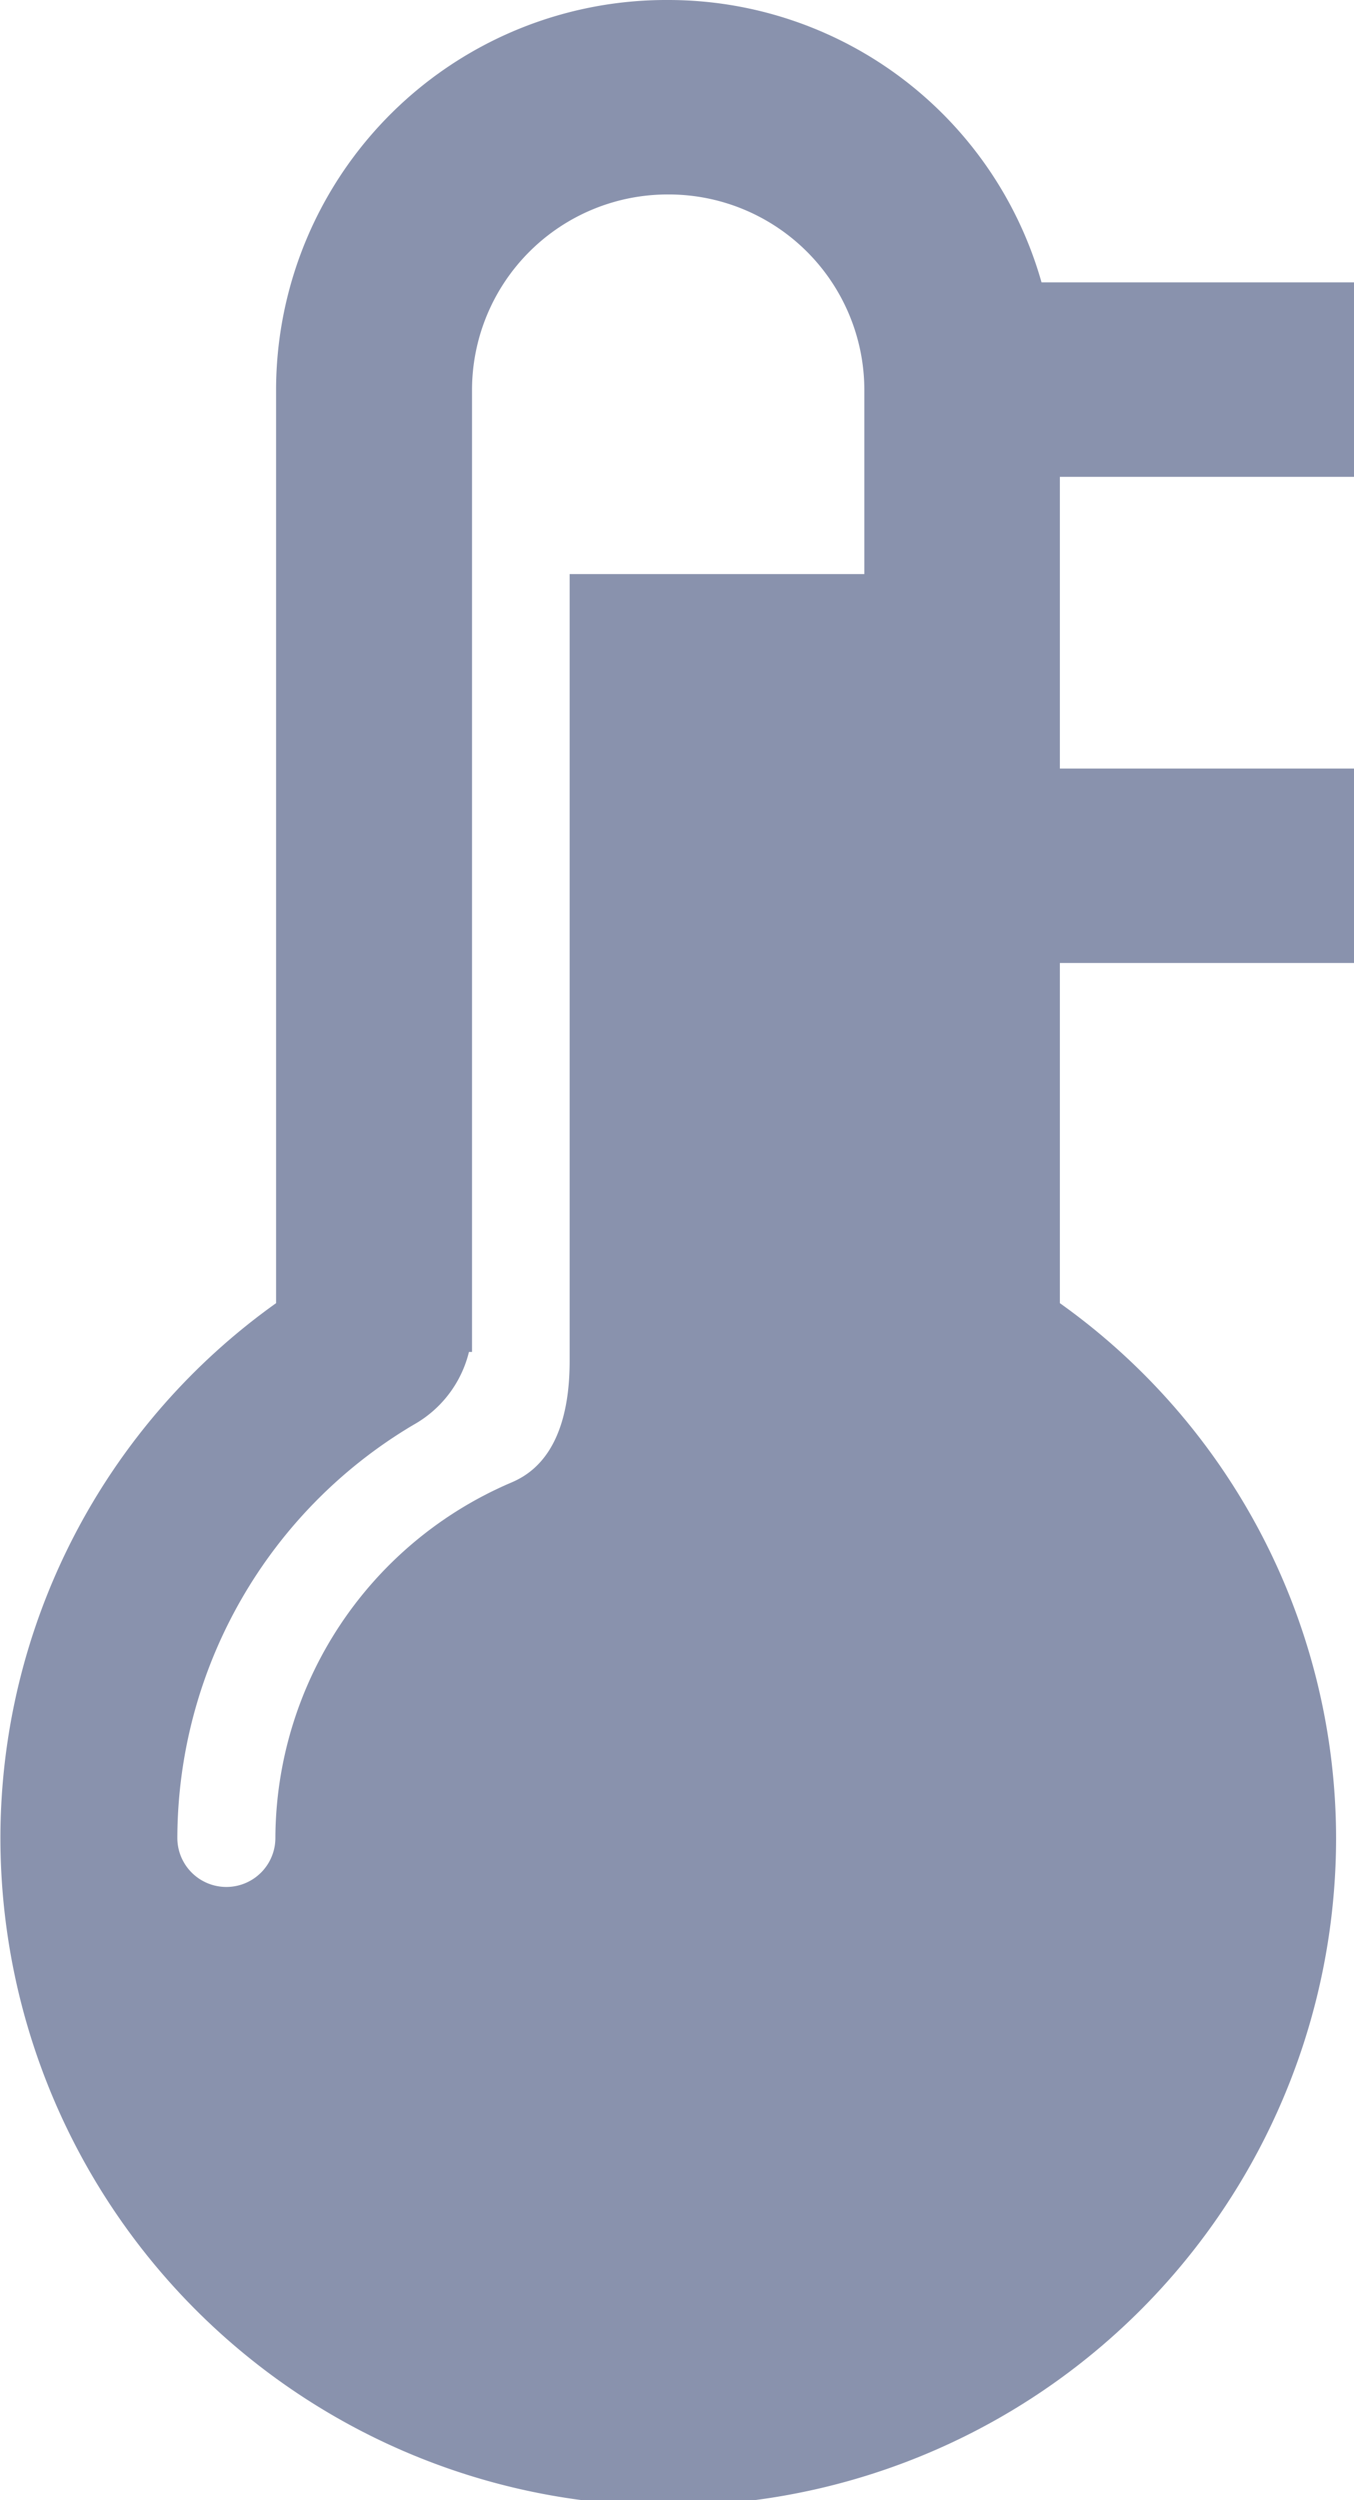 <svg xmlns="http://www.w3.org/2000/svg" width="9.75" height="18" viewBox="0 0 9.75 18">
  <g id="Group_852" data-name="Group 852" transform="translate(-799 -202)">
    <g id="surface1" transform="translate(799 202)">
      <path id="Path_873" data-name="Path 873" d="M11,.094a2.81,2.81,0,0,0-2.824,2.8V9.476a4.73,4.73,0,0,0-1.985,3.849,4.809,4.809,0,0,0,9.618,0A4.734,4.734,0,0,0,13.82,9.476V7.027h2.118v-1.4H13.82v-2.1h2.118v-1.4h-2.25A2.794,2.794,0,0,0,11,.094Zm0,1.4a1.409,1.409,0,0,1,1.412,1.4V4.227H10.29V9.892c0,.653-.284.817-.419.875a2.794,2.794,0,0,0-1.7,2.559.353.353,0,0,1-.706,0,3.468,3.468,0,0,1,1.7-2.974.826.826,0,0,0,.4-.525h.022V2.893A1.409,1.409,0,0,1,11,1.494Z" transform="translate(-6.188 -0.094)" fill="#8992ad"/>
    </g>
  </g>
</svg>
